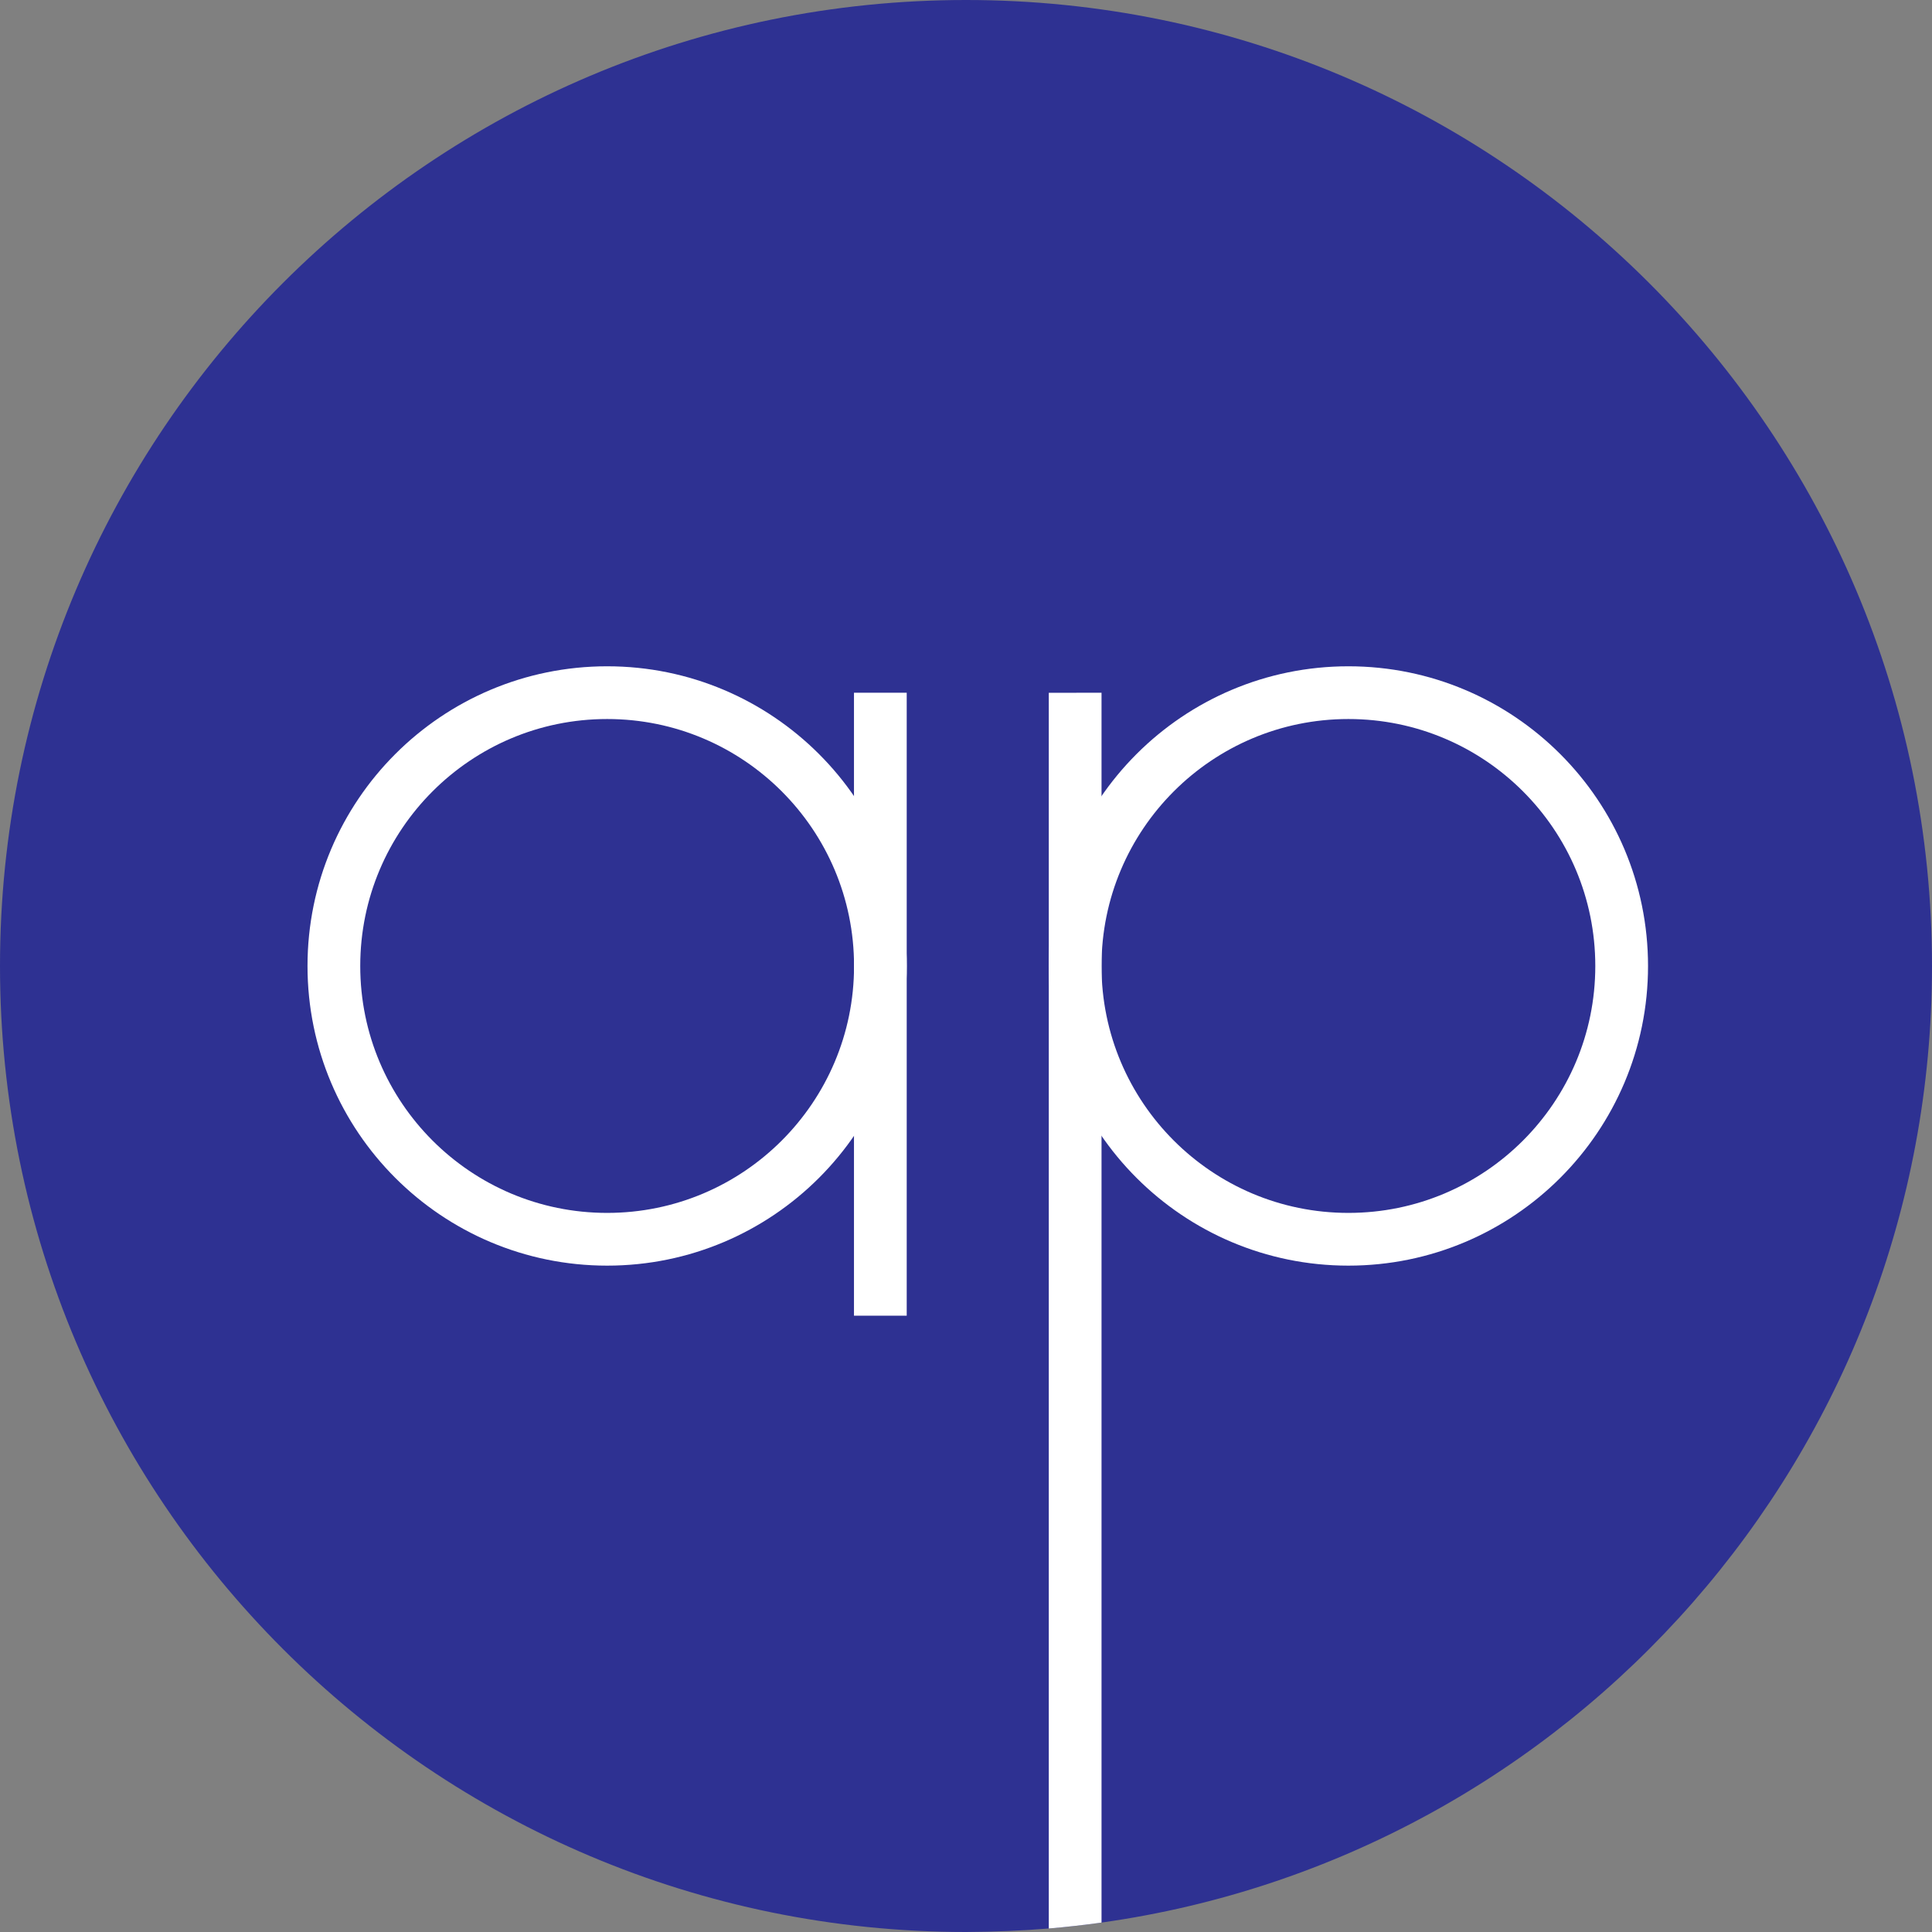 <svg width="27" height="27" viewBox="0 0 27 27" fill="none" xmlns="http://www.w3.org/2000/svg">
<rect x="0" y="0" width="27" height="27" fill="#808080" stroke="none"/>
<path d="M27 13.5C27 20.316 21.953 25.948 15.395 26.868C15.151 26.902 14.906 26.93 14.658 26.951C14.277 26.982 13.891 26.998 13.502 27C6.044 27 0 20.954 0 13.5C0 6.046 6.044 0 13.5 0C20.956 0 27 6.044 27 13.5Z" fill="#2E3192"/>
<path d="M8.485 17.319C10.594 17.319 12.304 15.609 12.304 13.5C12.304 11.39 10.594 9.68 8.485 9.68C6.376 9.68 4.666 11.39 4.666 13.5C4.666 15.609 6.376 17.319 8.485 17.319Z" stroke="white" stroke-width="0.737" stroke-miterlimit="10"/>
<path d="M12.303 9.681V18.387" stroke="white" stroke-width="0.737" stroke-miterlimit="10"/>
<path d="M18.844 17.319C20.953 17.319 22.663 15.609 22.663 13.5C22.663 11.39 20.953 9.68 18.844 9.68C16.735 9.68 15.025 11.39 15.025 13.5C15.025 15.609 16.735 17.319 18.844 17.319Z" stroke="white" stroke-width="0.737" stroke-miterlimit="10"/>
<path d="M15.394 9.681V26.868C15.15 26.902 14.905 26.93 14.657 26.951V9.682L15.394 9.681Z" fill="white"/>
</svg>
